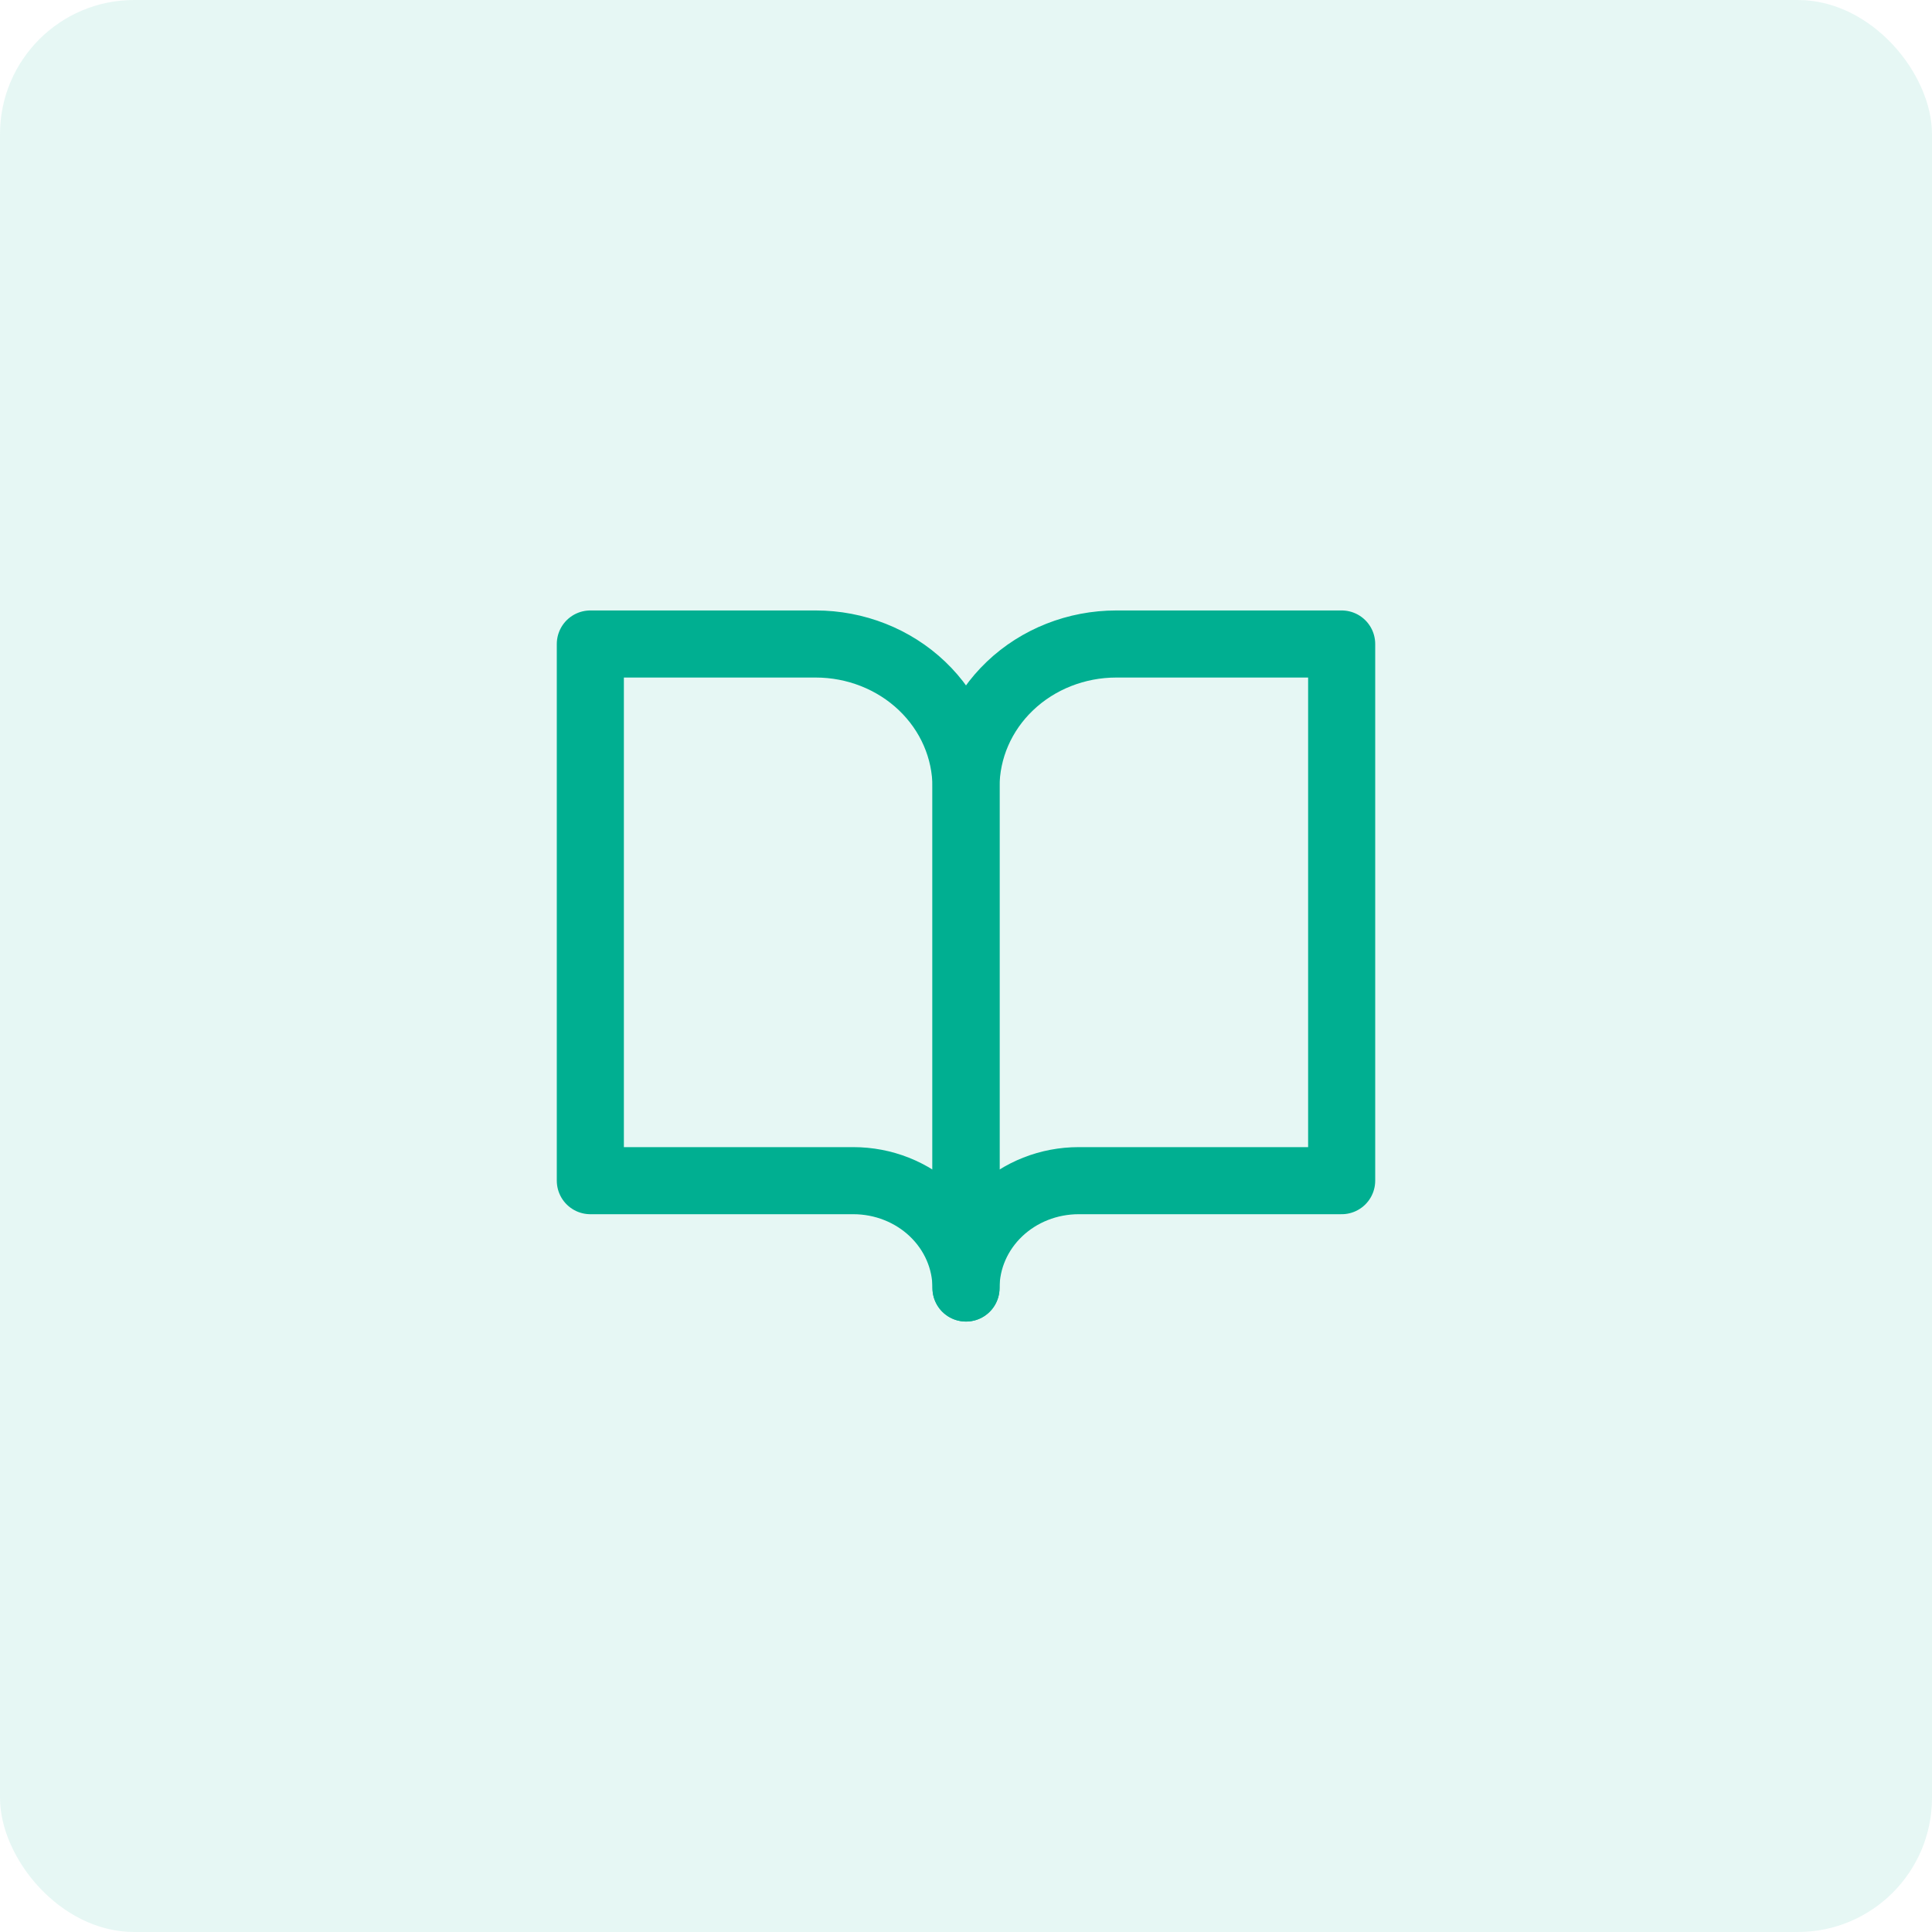 <svg width="72" height="72" viewBox="0 0 72 72" fill="none" xmlns="http://www.w3.org/2000/svg">
<rect opacity="0.1" width="72" height="72" rx="5" fill="#00AF91"/>
<path d="M22 24H30.4C31.885 24 33.31 24.562 34.36 25.562C35.41 26.562 36 27.919 36 29.333V48C36 46.939 35.557 45.922 34.77 45.172C33.982 44.421 32.914 44 31.8 44H22V24Z" stroke="#00AF91" stroke-width="2.5" stroke-linecap="round" stroke-linejoin="round"/>
<path d="M50 24H41.6C40.115 24 38.69 24.562 37.64 25.562C36.59 26.562 36 27.919 36 29.333V48C36 46.939 36.443 45.922 37.23 45.172C38.018 44.421 39.086 44 40.2 44H50V24Z" stroke="#00AF91" stroke-width="2.5" stroke-linecap="round" stroke-linejoin="round"/>
</svg>
